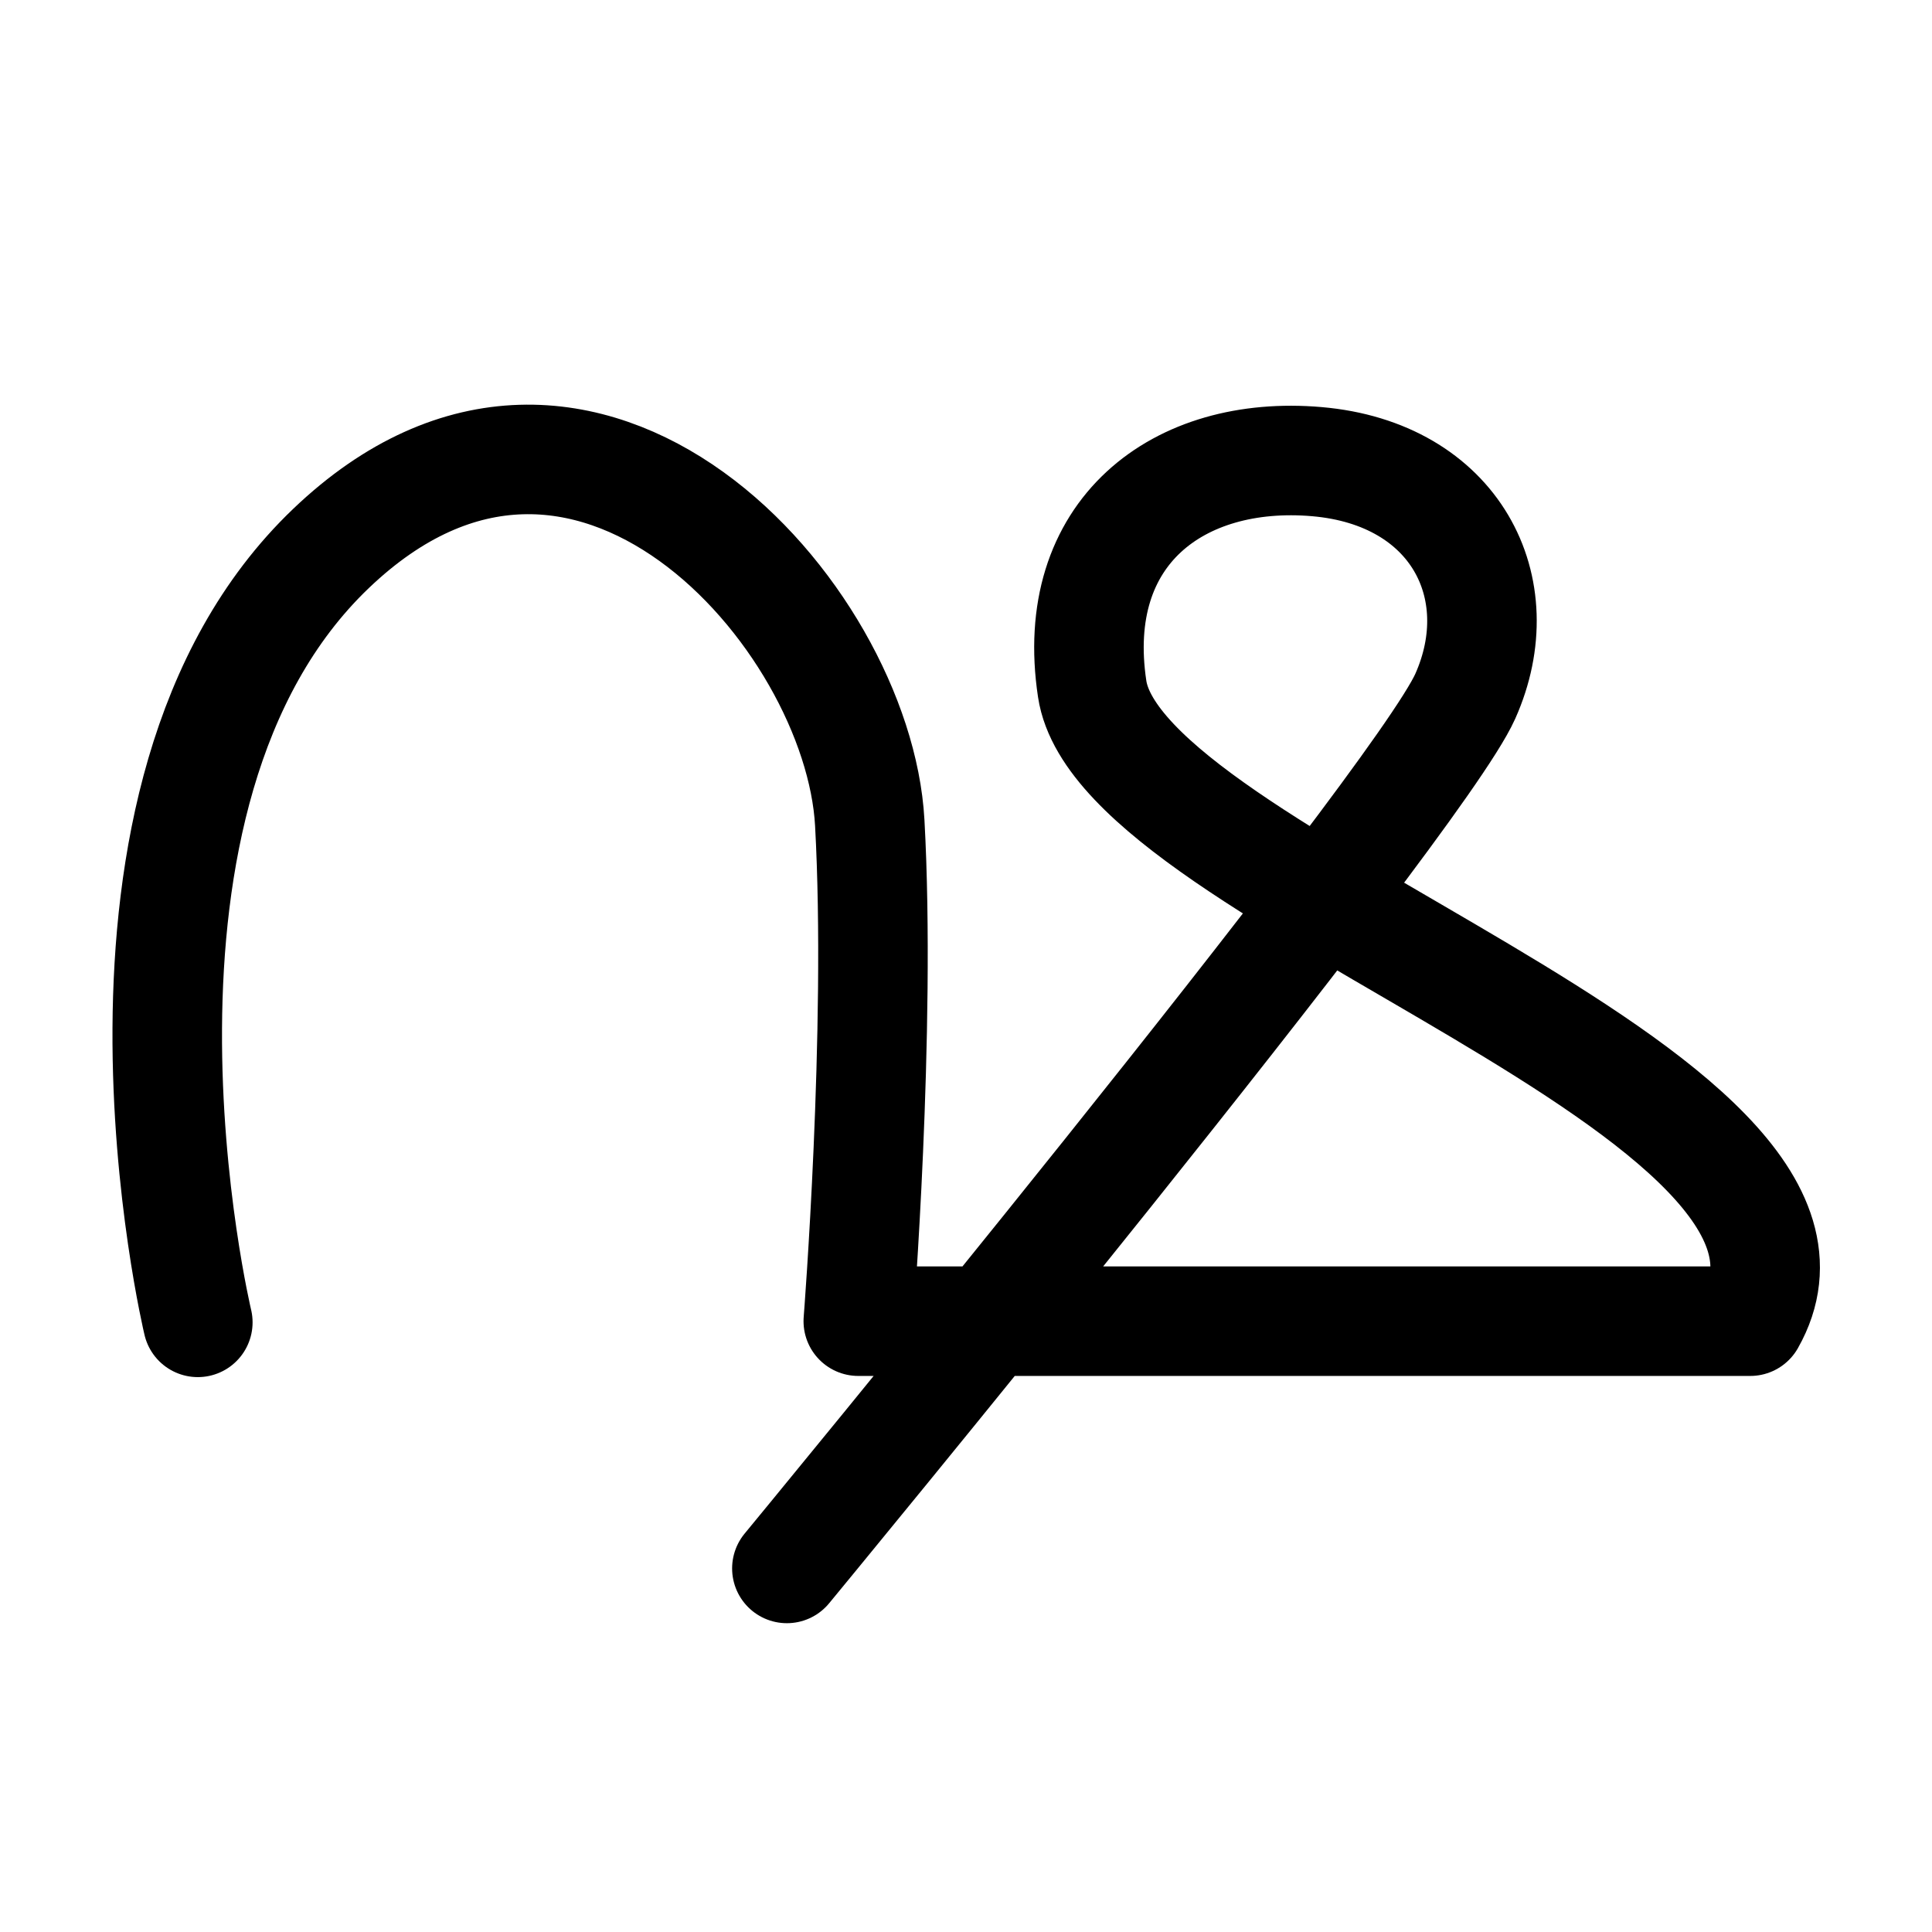 <?xml version="1.0" encoding="UTF-8" standalone="no"?>
<!-- Created with Inkscape (http://www.inkscape.org/) -->

<svg
   width="100"
   height="100"
   viewBox="0 0 26.458 26.458"
   version="1.1"
   id="svg1"
   inkscape:version="1.3.1 (9b9bdc1480, 2023-11-25, custom)"
   sodipodi:docname="tcy sha.svg"
   xmlns:inkscape="http://www.inkscape.org/namespaces/inkscape"
   xmlns:sodipodi="http://sodipodi.sourceforge.net/DTD/sodipodi-0.dtd"
   xmlns="http://www.w3.org/2000/svg"
   xmlns:svg="http://www.w3.org/2000/svg">
  <sodipodi:namedview
     id="namedview1"
     pagecolor="#ffffff"
     bordercolor="#000000"
     borderopacity="0.25"
     inkscape:showpageshadow="2"
     inkscape:pageopacity="0.0"
     inkscape:pagecheckerboard="0"
     inkscape:deskcolor="#d1d1d1"
     inkscape:document-units="mm"
     inkscape:zoom="5.943771"
     inkscape:cx="22.03988"
     inkscape:cy="61.408826"
     inkscape:window-width="1872"
     inkscape:window-height="1016"
     inkscape:window-x="0"
     inkscape:window-y="0"
     inkscape:window-maximized="1"
     inkscape:current-layer="layer1" />
  <defs
     id="defs1" />
  <g
     inkscape:label="Layer 1"
     inkscape:groupmode="layer"
     id="layer1">
    <path
       style="fill:none;stroke:#000000;stroke-width:1.5;stroke-linecap:round;stroke-linejoin:round;stroke-dasharray:none"
       d="m 2.709,18.109 c 0,0 -1.724,-7.208 1.824,-10.598 3.483,-3.329 7.221,0.91 7.378,3.757 0.157,2.847 -0.157,6.825 -0.157,6.825 h 12.215 c 1.777,-3.14 -8.614,-6.03 -9.012,-8.658 -0.325,-2.15 1.183,-3.276 3.076,-3.113 1.893,0.163 2.695,1.73 2.033,3.214 -0.663,1.484 -9.29,11.943 -9.29,11.943"
       id="path25"
       sodipodi:nodetypes="cssccsssc" />
  </g>
</svg>
